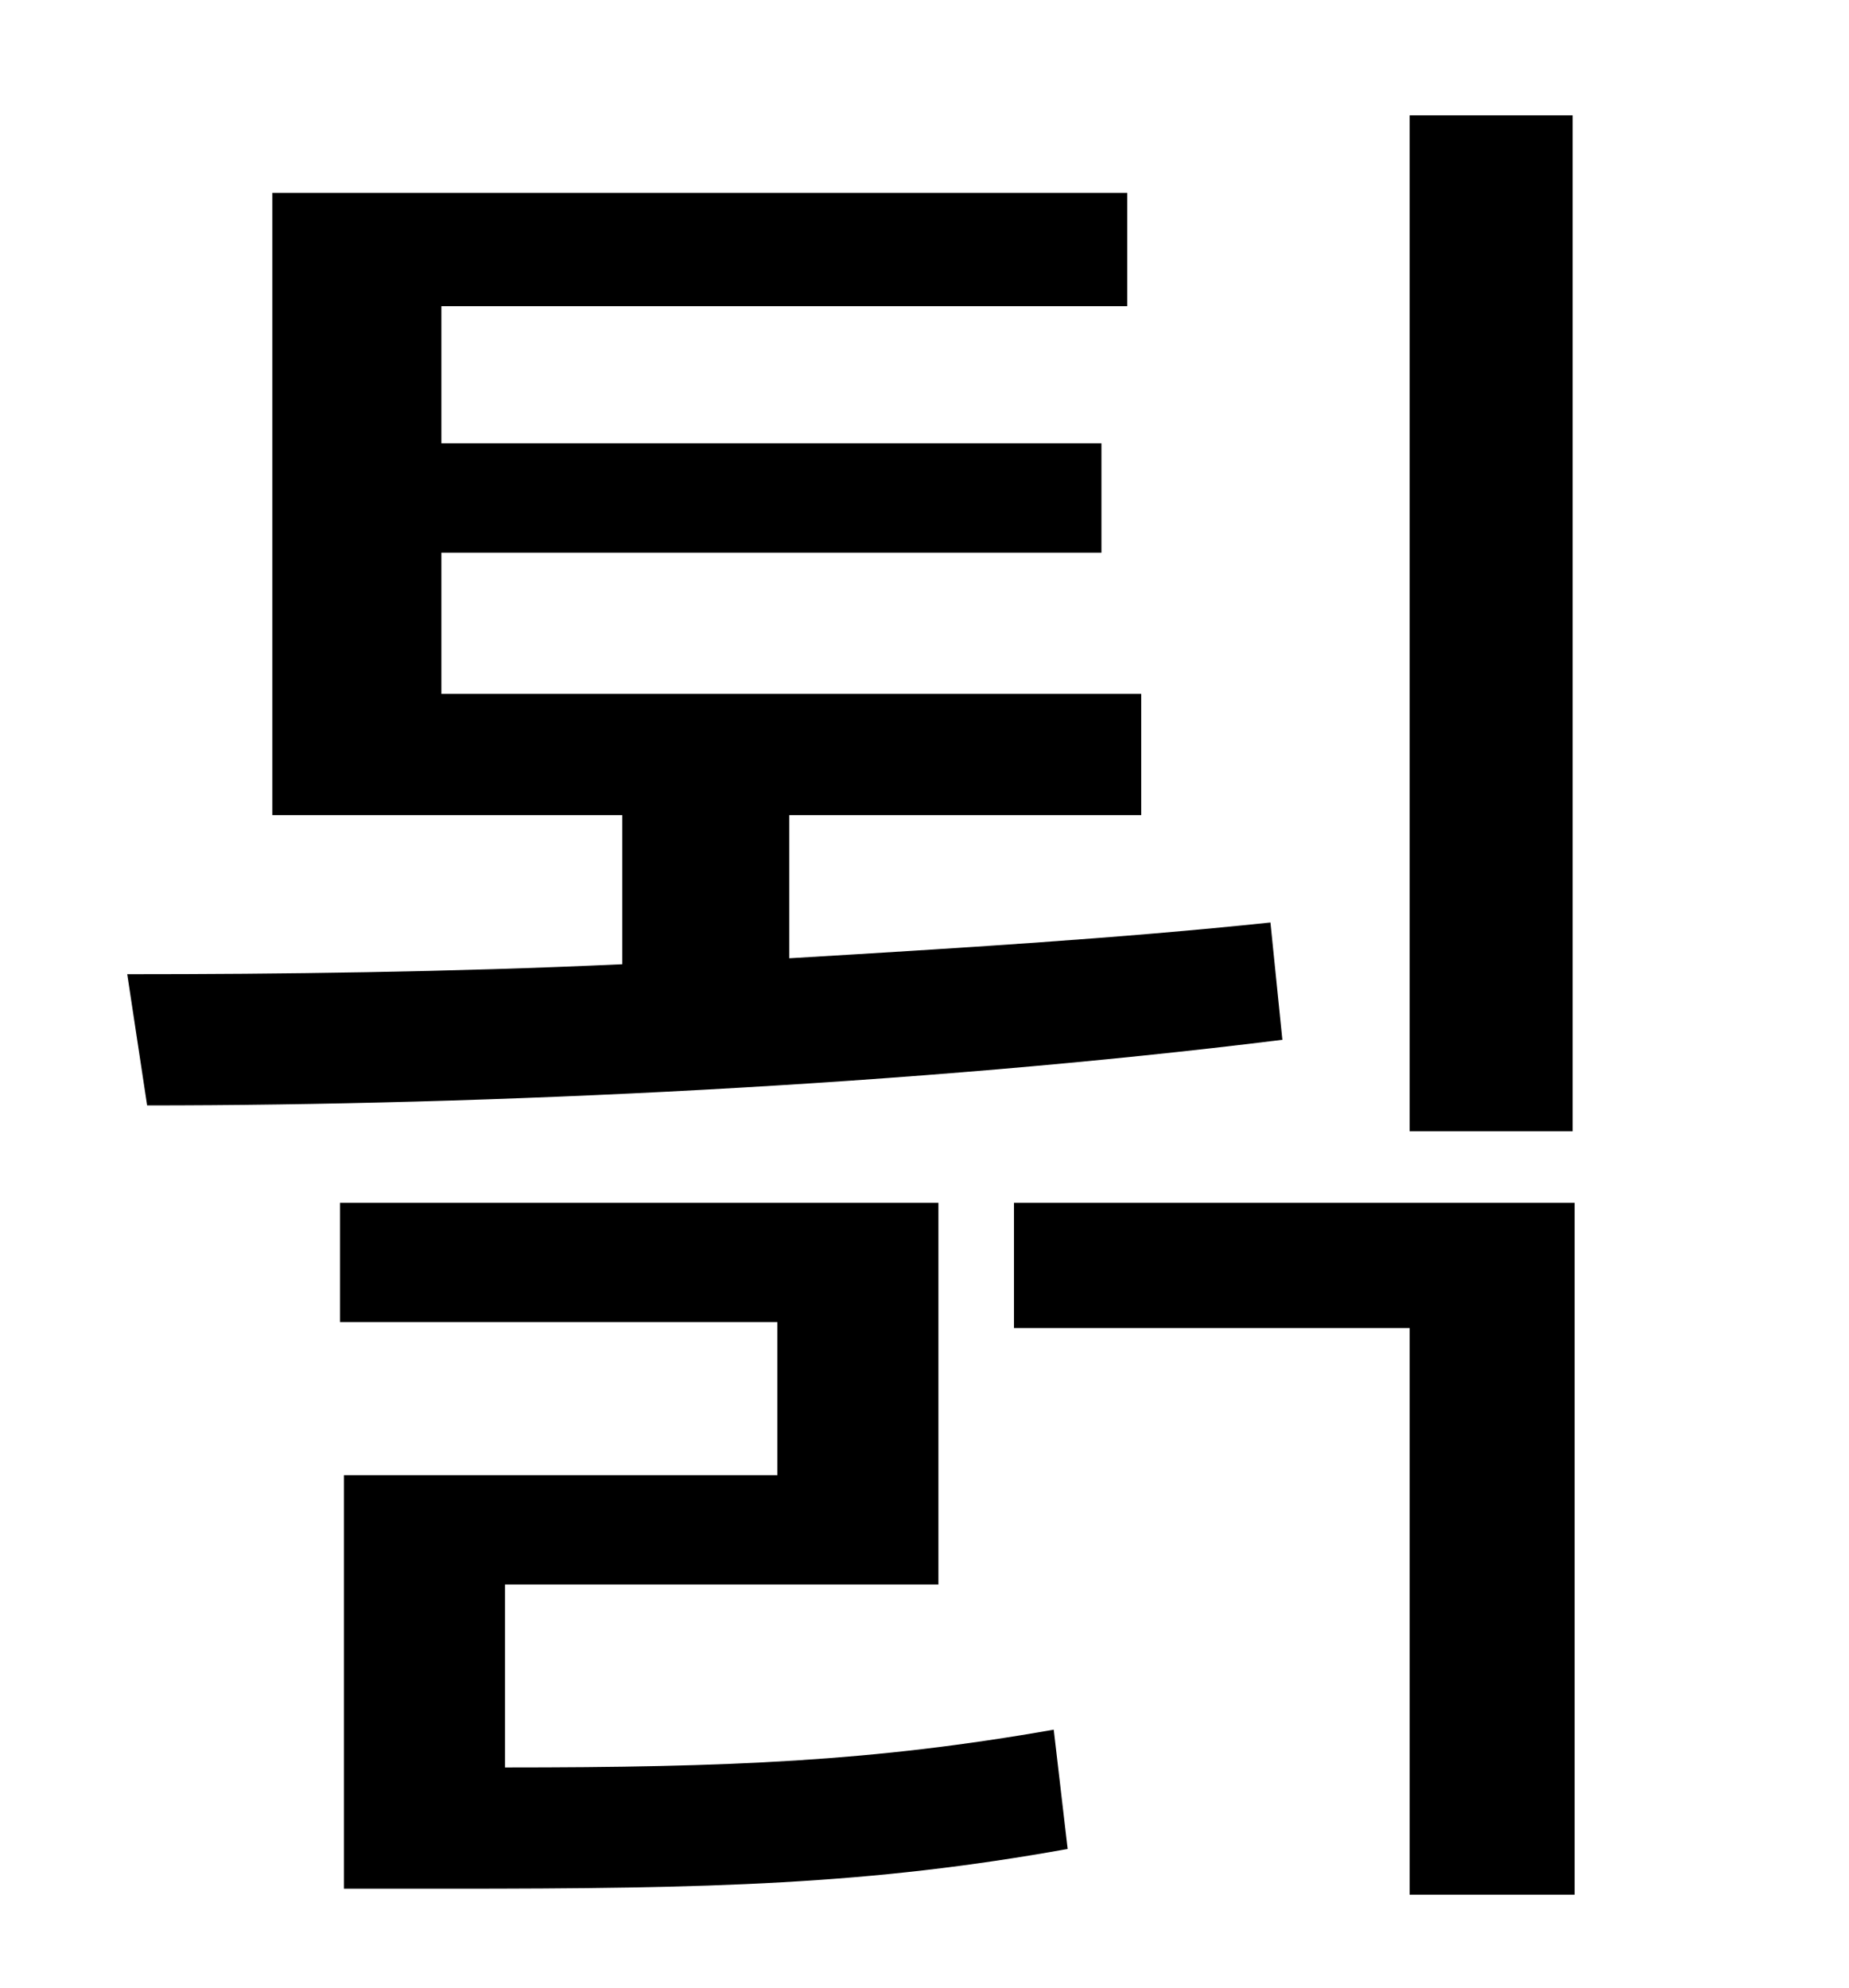 <?xml version="1.0" standalone="no"?>
<!DOCTYPE svg PUBLIC "-//W3C//DTD SVG 1.1//EN" "http://www.w3.org/Graphics/SVG/1.1/DTD/svg11.dtd" >
<svg xmlns="http://www.w3.org/2000/svg" xmlns:xlink="http://www.w3.org/1999/xlink" version="1.1" viewBox="-10 0 930 1000">
   <path fill="currentColor"
d="M781 58v511h-82v-511h82zM629 464l6 59c-185 23 -401 33 -571 33l-10 -66c76 0 162 -1 249 -5v-75h-176v-313h430v57h-345v69h332v55h-332v71h352v61h-177v72c84 -5 166 -10 242 -18zM244 797v92c113 0 185 -3 276 -19l7 60c-100 18 -179 20 -311 20h-53v-208h218v-77
h-220v-60h301v192h-218zM500 605h282v348h-83v-285h-199v-63z" />
</svg>
